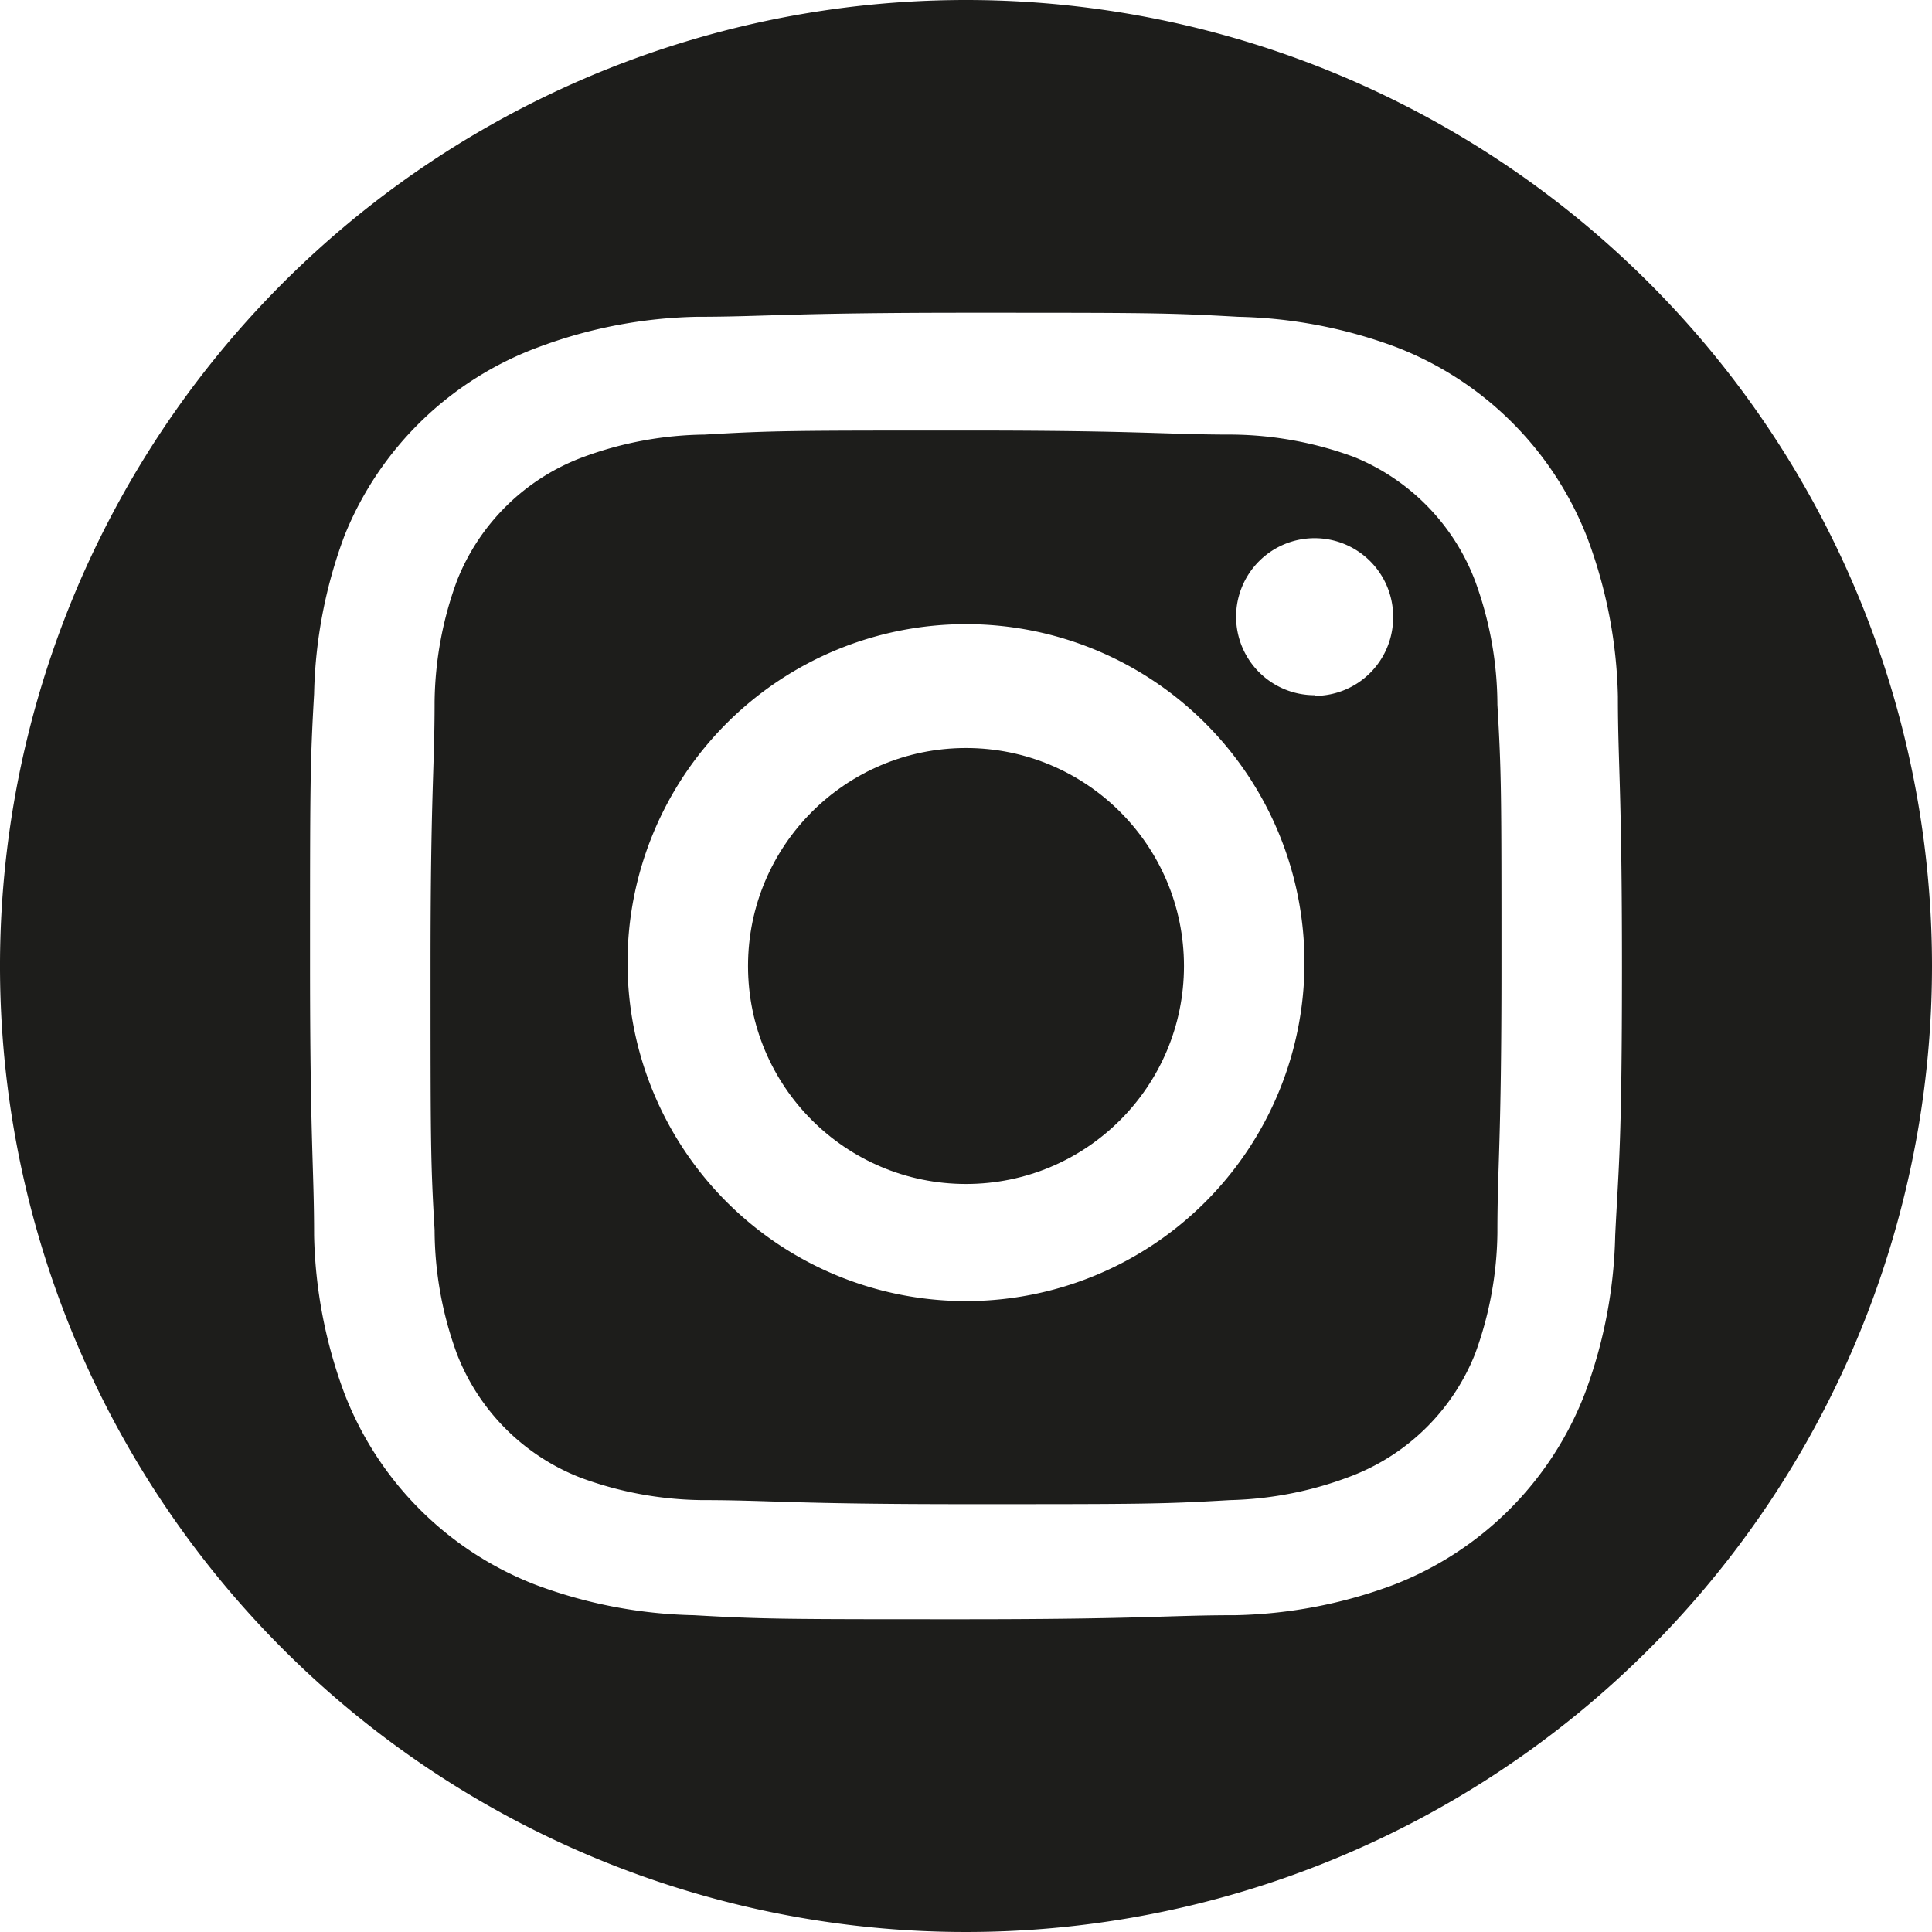 <svg xmlns="http://www.w3.org/2000/svg" viewBox="0 0 28.54 28.54"><defs><style>.cls-1{fill:#1d1d1b;}</style></defs><title>Recurso 17</title><g id="Capa_2" data-name="Capa 2"><g id="Capa_1-2" data-name="Capa 1"><circle class="cls-1" cx="14.27" cy="14.27" r="3.22"/><path class="cls-1" d="M21.79,8.58A3.2,3.2,0,0,0,20,6.75a5.34,5.34,0,0,0-1.79-.33c-1,0-1.32-.06-3.9-.06s-2.88,0-3.9.06a5.34,5.34,0,0,0-1.79.33A3.2,3.2,0,0,0,6.75,8.58a5.34,5.34,0,0,0-.33,1.79c0,1-.06,1.32-.06,3.9s0,2.88.06,3.9A5.34,5.34,0,0,0,6.75,20a3.2,3.2,0,0,0,1.83,1.83,5.34,5.34,0,0,0,1.79.33c1,0,1.32.06,3.9.06s2.88,0,3.9-.06A5.34,5.34,0,0,0,20,21.79,3.2,3.2,0,0,0,21.79,20a5.34,5.34,0,0,0,.33-1.79c0-1,.06-1.32.06-3.9s0-2.88-.06-3.9A5.34,5.34,0,0,0,21.79,8.58ZM14.27,19.22a5,5,0,1,1,5-5A5,5,0,0,1,14.27,19.22Zm5.15-8.95a1.16,1.16,0,1,1,1.16-1.16A1.16,1.16,0,0,1,19.42,10.28Z"/><path class="cls-1" d="M14.27,0A14.27,14.27,0,1,0,28.54,14.27,14.27,14.27,0,0,0,14.27,0Zm9.59,18.25a7.08,7.08,0,0,1-.45,2.34,4.93,4.93,0,0,1-2.82,2.82,7.08,7.08,0,0,1-2.34.45c-1,0-1.36.06-4,.06s-2.95,0-4-.06a7.08,7.08,0,0,1-2.34-.45,4.93,4.93,0,0,1-2.82-2.82,7.08,7.08,0,0,1-.45-2.34c0-1-.06-1.36-.06-4s0-2.95.06-4a7.08,7.08,0,0,1,.45-2.34A4.93,4.93,0,0,1,7.95,5.13a7.08,7.08,0,0,1,2.34-.45c1,0,1.36-.06,4-.06s2.95,0,4,.06a7.08,7.08,0,0,1,2.34.45,4.93,4.93,0,0,1,2.82,2.82,7.08,7.08,0,0,1,.45,2.34c0,1,.06,1.36.06,4S23.91,17.22,23.86,18.25Z"/></g></g></svg>